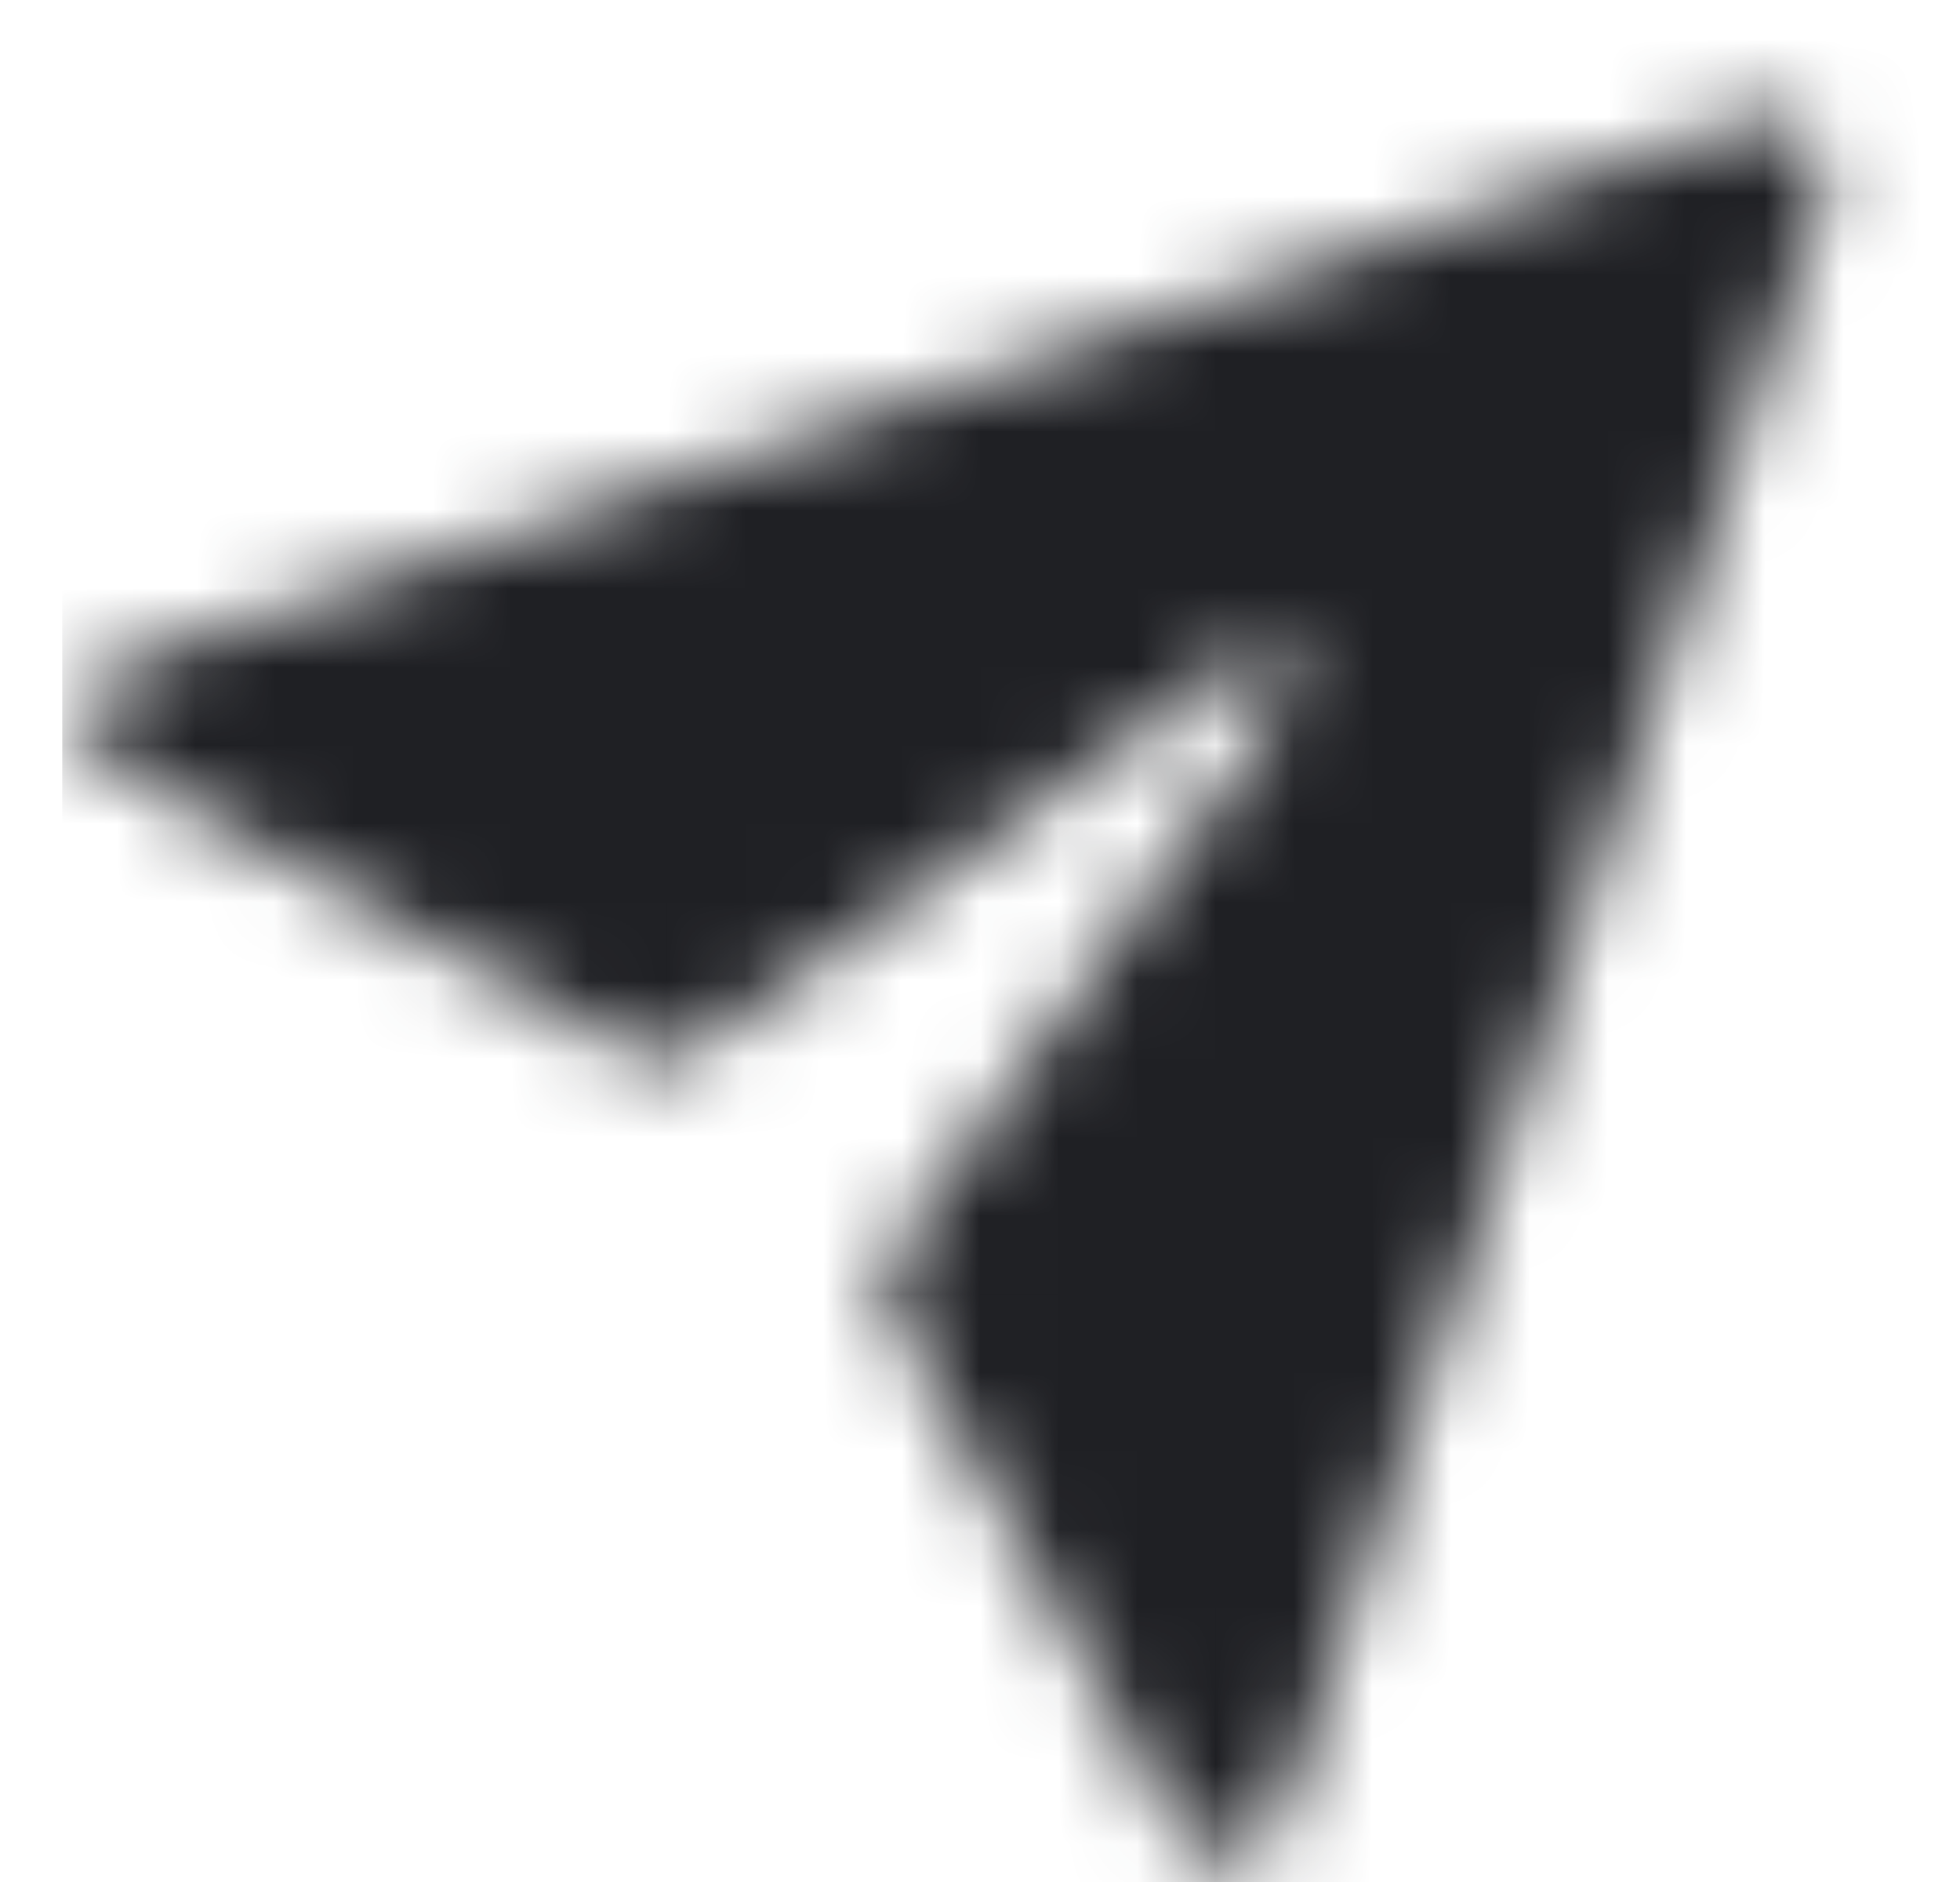 <svg width="25" height="24" viewBox="0 0 25 24" fill="none" xmlns="http://www.w3.org/2000/svg">
<mask id="mask0_103_11463" style="mask-type:alpha" maskUnits="userSpaceOnUse" x="1" y="1" width="23" height="23">
<path d="M1.618 8.441C1.484 8.485 1.366 8.566 1.277 8.674C1.187 8.782 1.13 8.913 1.111 9.052C1.093 9.192 1.113 9.333 1.171 9.461C1.229 9.589 1.322 9.698 1.438 9.776L8.071 13.432C8.194 13.5 8.335 13.532 8.475 13.524C8.616 13.516 8.752 13.468 8.867 13.387L15.913 8.362C16.254 8.134 16.661 8.541 16.433 8.882L11.409 15.928C11.327 16.043 11.279 16.179 11.271 16.32C11.263 16.46 11.295 16.601 11.363 16.724L15.019 23.357C15.097 23.474 15.206 23.566 15.334 23.624C15.462 23.682 15.604 23.702 15.743 23.684C15.882 23.665 16.013 23.608 16.121 23.518C16.229 23.429 16.31 23.311 16.354 23.177L23.249 2.495C23.293 2.363 23.299 2.221 23.267 2.085C23.235 1.95 23.166 1.826 23.067 1.728C22.969 1.629 22.845 1.56 22.71 1.528C22.574 1.496 22.433 1.503 22.3 1.546L1.618 8.441Z" fill="#006FFD"/>
</mask>
<g mask="url(#mask0_103_11463)">
<rect x="0.794" y="0.001" width="24" height="24" fill="#1F2024"/>
</g>
</svg>
